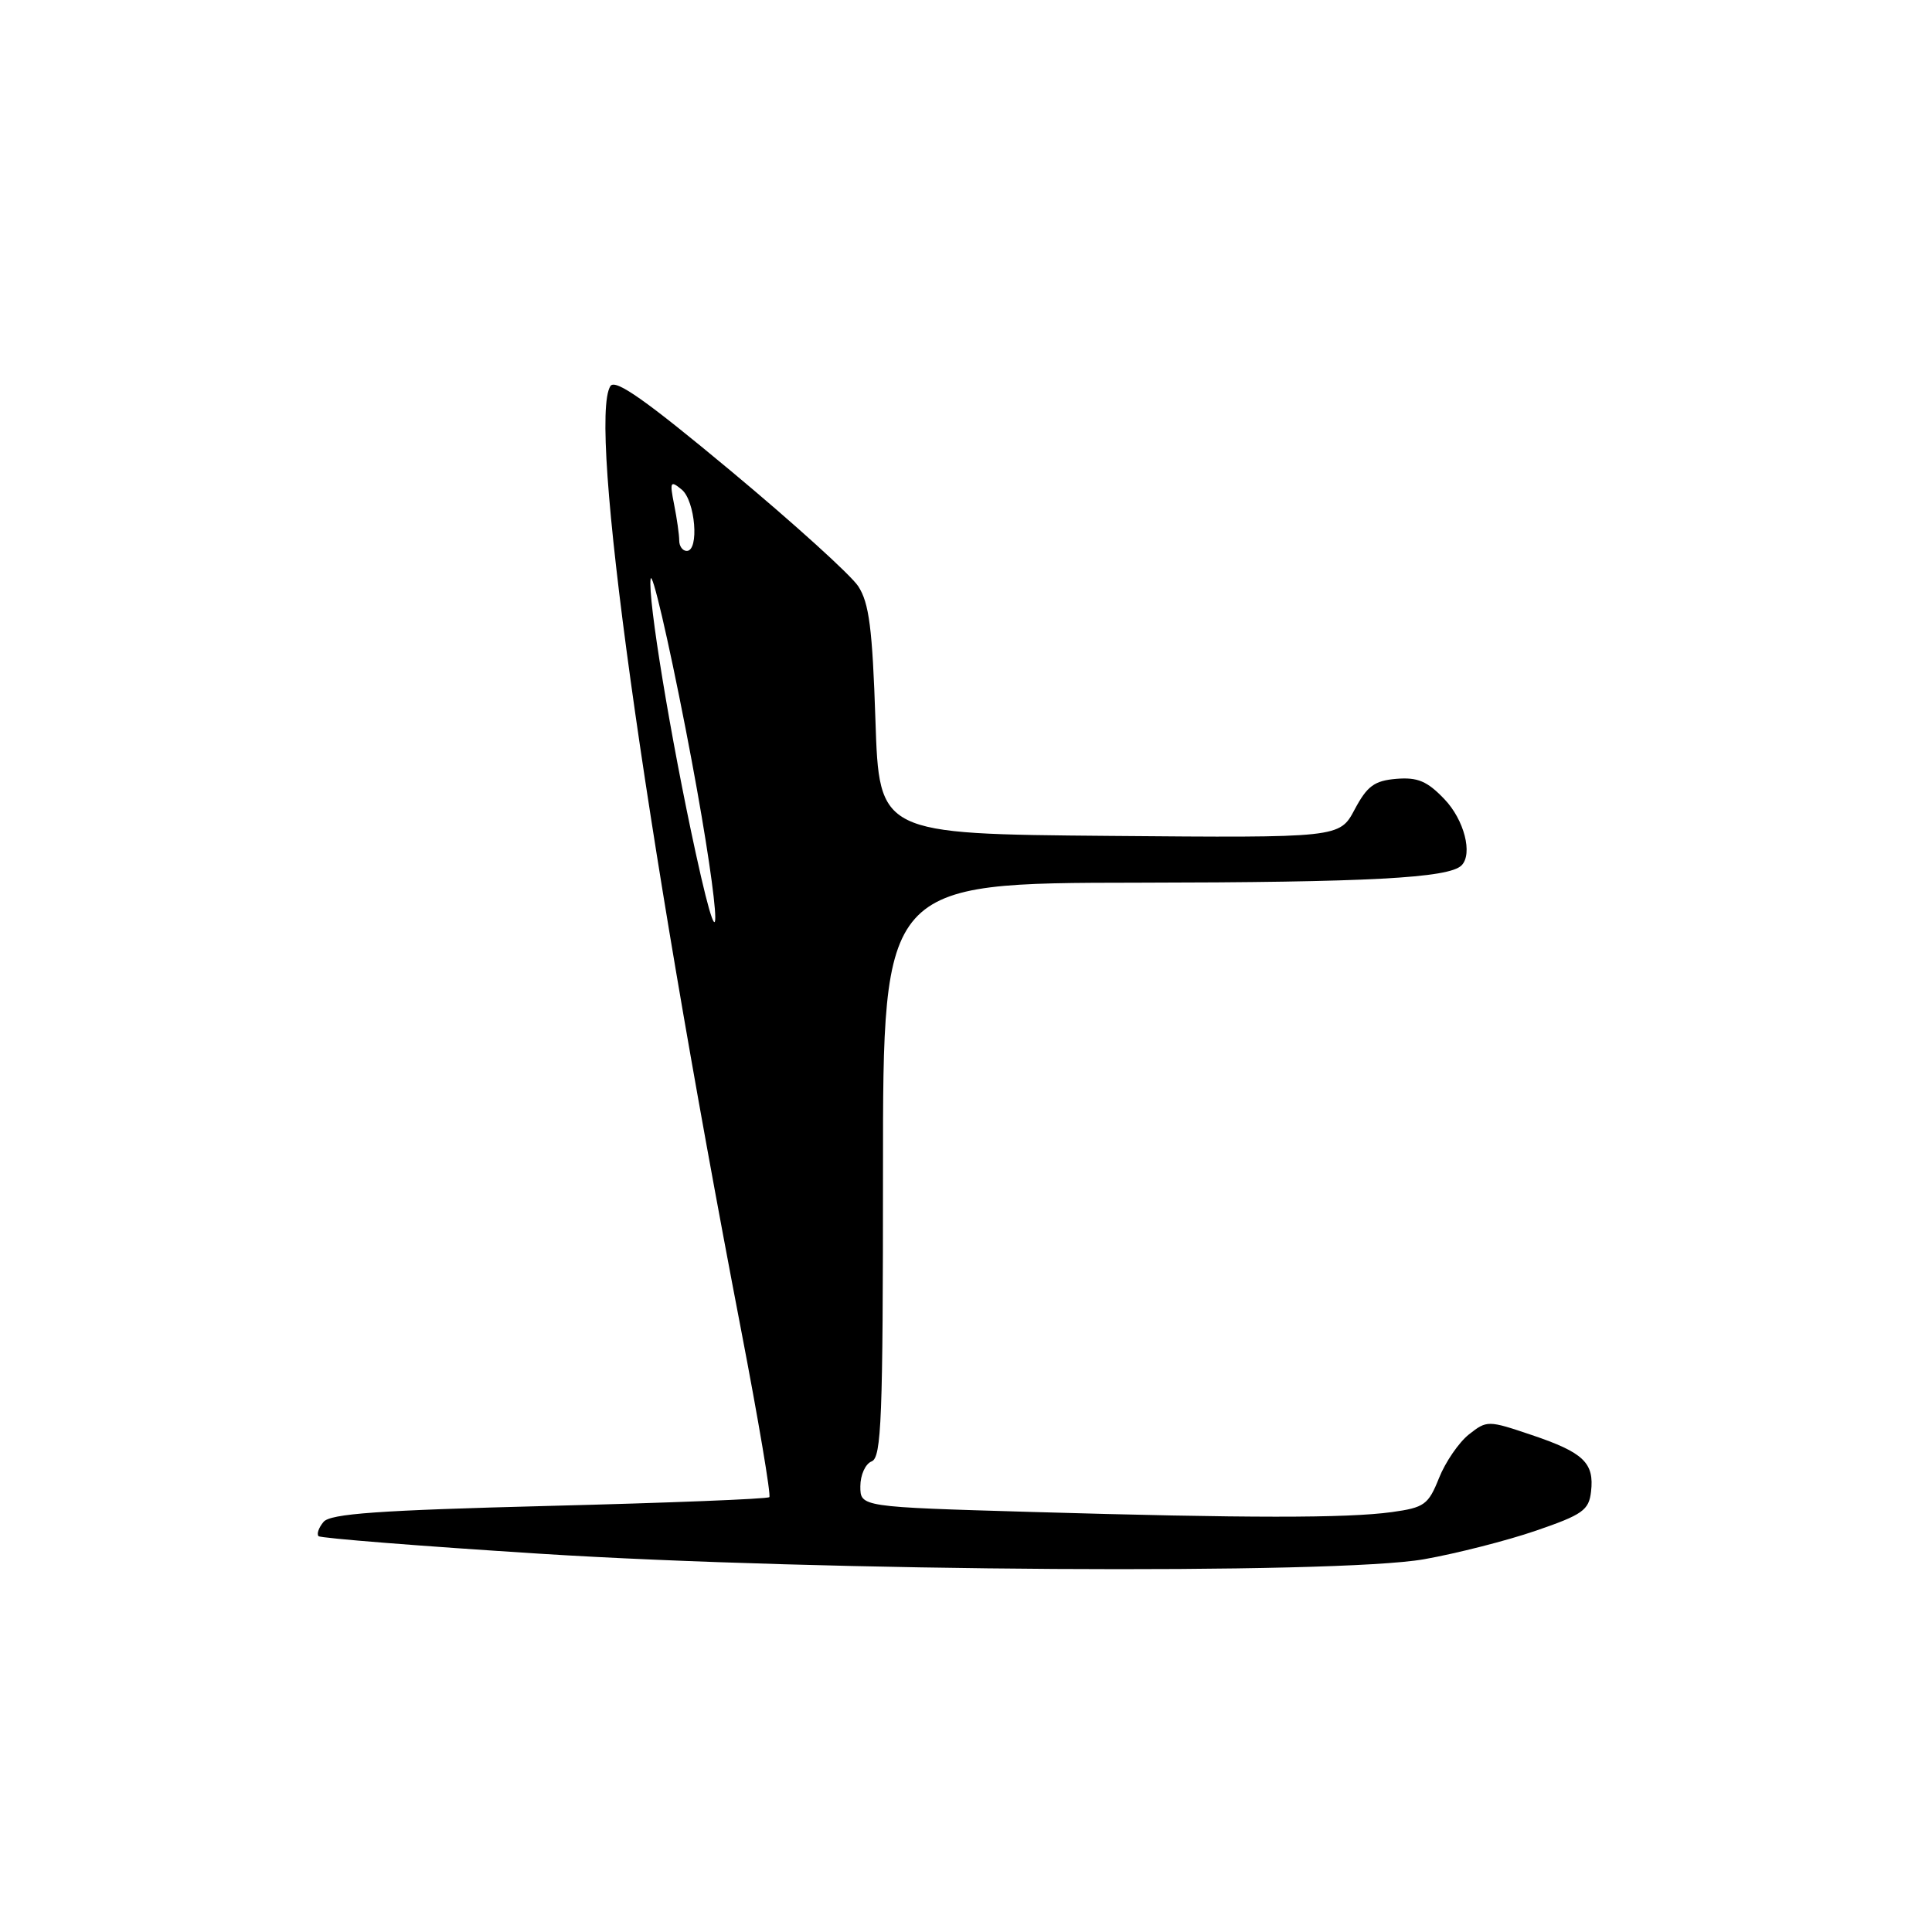 <?xml version="1.0" encoding="UTF-8" standalone="no"?>
<!DOCTYPE svg PUBLIC "-//W3C//DTD SVG 1.1//EN" "http://www.w3.org/Graphics/SVG/1.1/DTD/svg11.dtd" >
<svg xmlns="http://www.w3.org/2000/svg" xmlns:xlink="http://www.w3.org/1999/xlink" version="1.1" viewBox="0 0 256 256">
 <g >
 <path fill="currentColor"
d=" M 188.68 206.61 C 192.98 205.85 199.65 204.15 203.50 202.83 C 209.71 200.70 210.54 200.11 210.82 197.65 C 211.27 193.84 209.83 192.46 202.97 190.15 C 197.17 188.19 197.03 188.19 194.65 190.06 C 193.32 191.11 191.53 193.71 190.68 195.84 C 189.26 199.39 188.74 199.76 184.43 200.36 C 178.44 201.18 165.20 201.17 136.66 200.34 C 114.00 199.68 114.00 199.68 114.00 196.95 C 114.00 195.44 114.67 193.96 115.50 193.64 C 116.80 193.14 117.00 187.91 117.00 155.03 C 117.00 117.00 117.00 117.00 150.75 116.96 C 181.34 116.92 191.98 116.35 193.66 114.67 C 195.18 113.15 194.01 108.62 191.39 105.89 C 189.11 103.50 187.84 102.97 185.02 103.20 C 182.10 103.45 181.16 104.15 179.50 107.26 C 177.50 111.02 177.50 111.02 147.00 110.76 C 116.50 110.50 116.50 110.50 116.00 95.45 C 115.60 83.28 115.16 79.88 113.72 77.68 C 112.74 76.19 105.14 69.31 96.83 62.39 C 85.54 52.99 81.52 50.16 80.88 51.16 C 77.90 55.86 85.22 108.70 98.20 176.23 C 100.50 188.18 102.18 198.15 101.94 198.38 C 101.70 198.62 88.57 199.14 72.76 199.54 C 50.16 200.12 43.77 200.57 42.87 201.66 C 42.23 202.42 41.94 203.27 42.21 203.55 C 42.49 203.82 55.72 204.87 71.61 205.88 C 108.67 208.23 177.01 208.66 188.68 206.61 Z  M 92.18 113.00 C 88.86 97.76 85.82 79.28 86.21 76.72 C 86.39 75.50 88.49 84.46 90.86 96.63 C 95.28 119.32 96.29 131.87 92.18 113.00 Z  M 90.00 71.62 C 90.00 70.87 89.70 68.73 89.33 66.88 C 88.72 63.81 88.82 63.63 90.33 64.87 C 92.13 66.35 92.68 73.00 91.00 73.00 C 90.45 73.00 90.00 72.38 90.00 71.62 Z "/>
</g>
</svg>